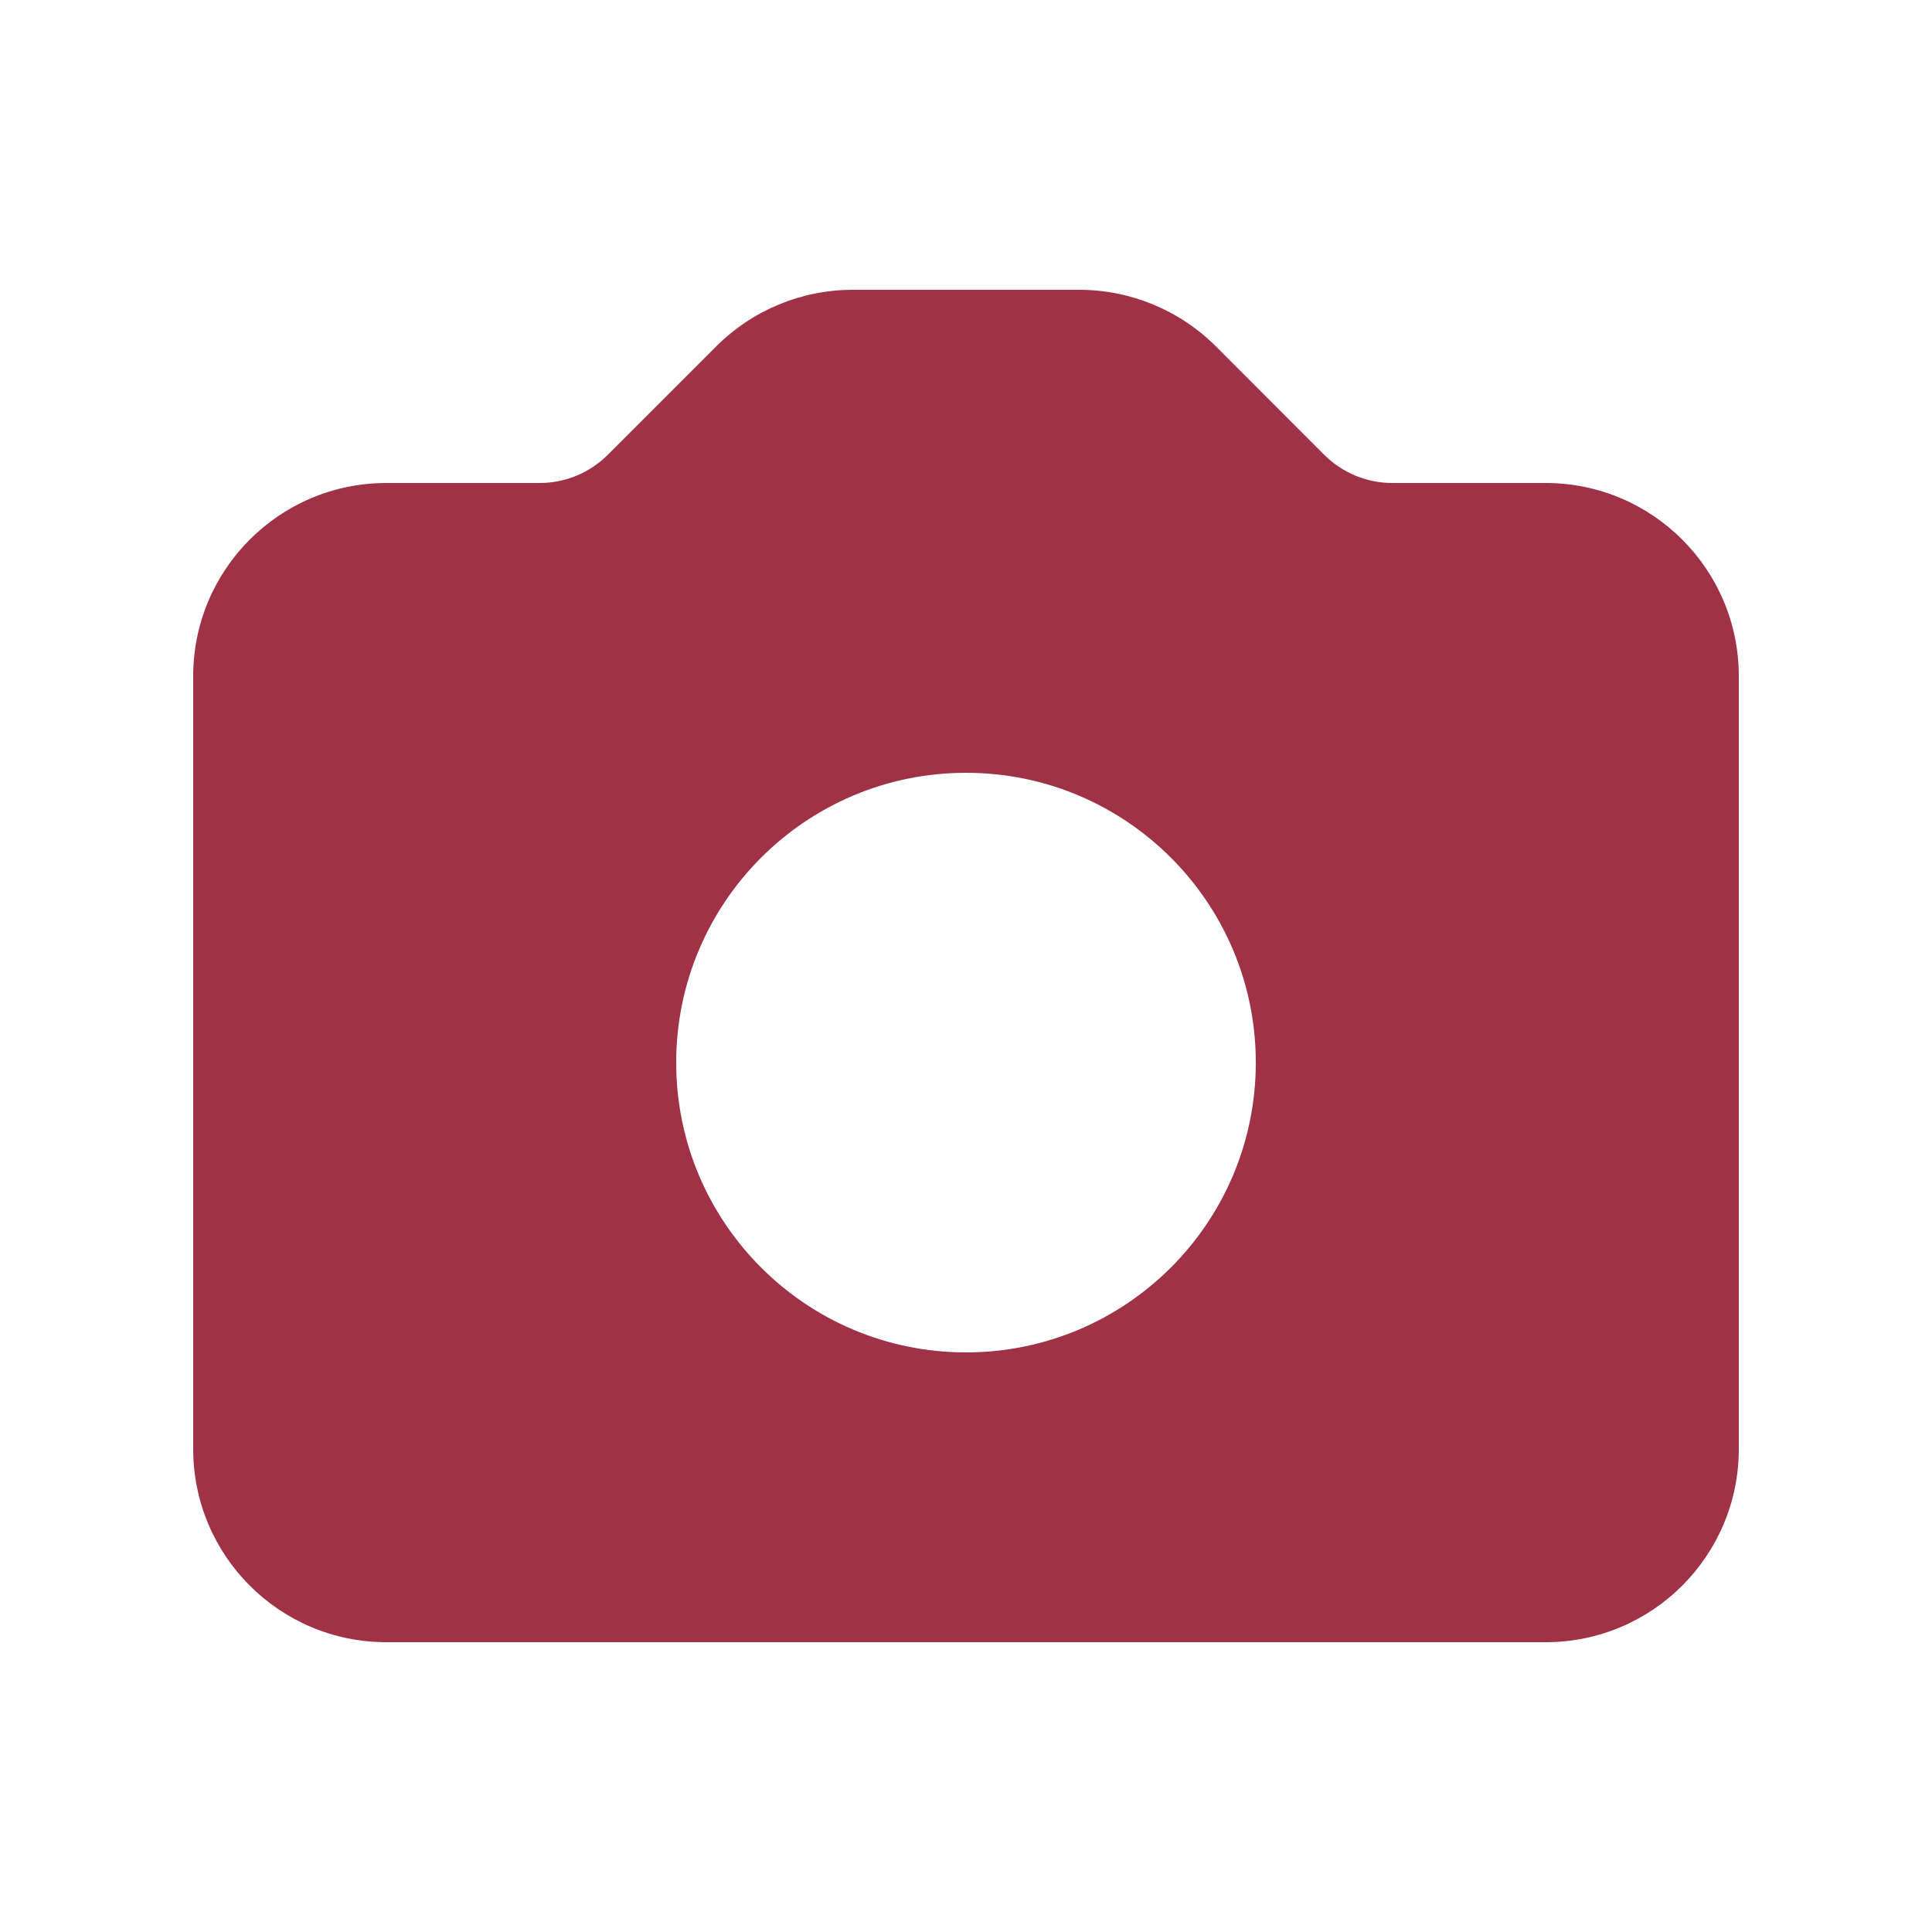 <svg width="12" height="12" viewBox="0 0 12 12" fill="none" xmlns="http://www.w3.org/2000/svg">
<path fill-rule="evenodd" clip-rule="evenodd" d="M2.4 3C1.737 3 1.2 3.537 1.2 4.2V9C1.2 9.663 1.737 10.2 2.4 10.2H9.6C10.263 10.2 10.8 9.663 10.8 9V4.2C10.8 3.537 10.263 3 9.6 3H8.649C8.489 3 8.337 2.937 8.224 2.824L7.552 2.151C7.326 1.926 7.021 1.8 6.703 1.8H5.297C4.979 1.8 4.674 1.926 4.449 2.151L3.776 2.824C3.663 2.937 3.511 3 3.352 3H2.4ZM6 8.4C6.994 8.4 7.8 7.594 7.8 6.6C7.8 5.606 6.994 4.8 6 4.8C5.006 4.8 4.2 5.606 4.2 6.6C4.2 7.594 5.006 8.4 6 8.4Z" fill="#9F3247"/>
</svg>
